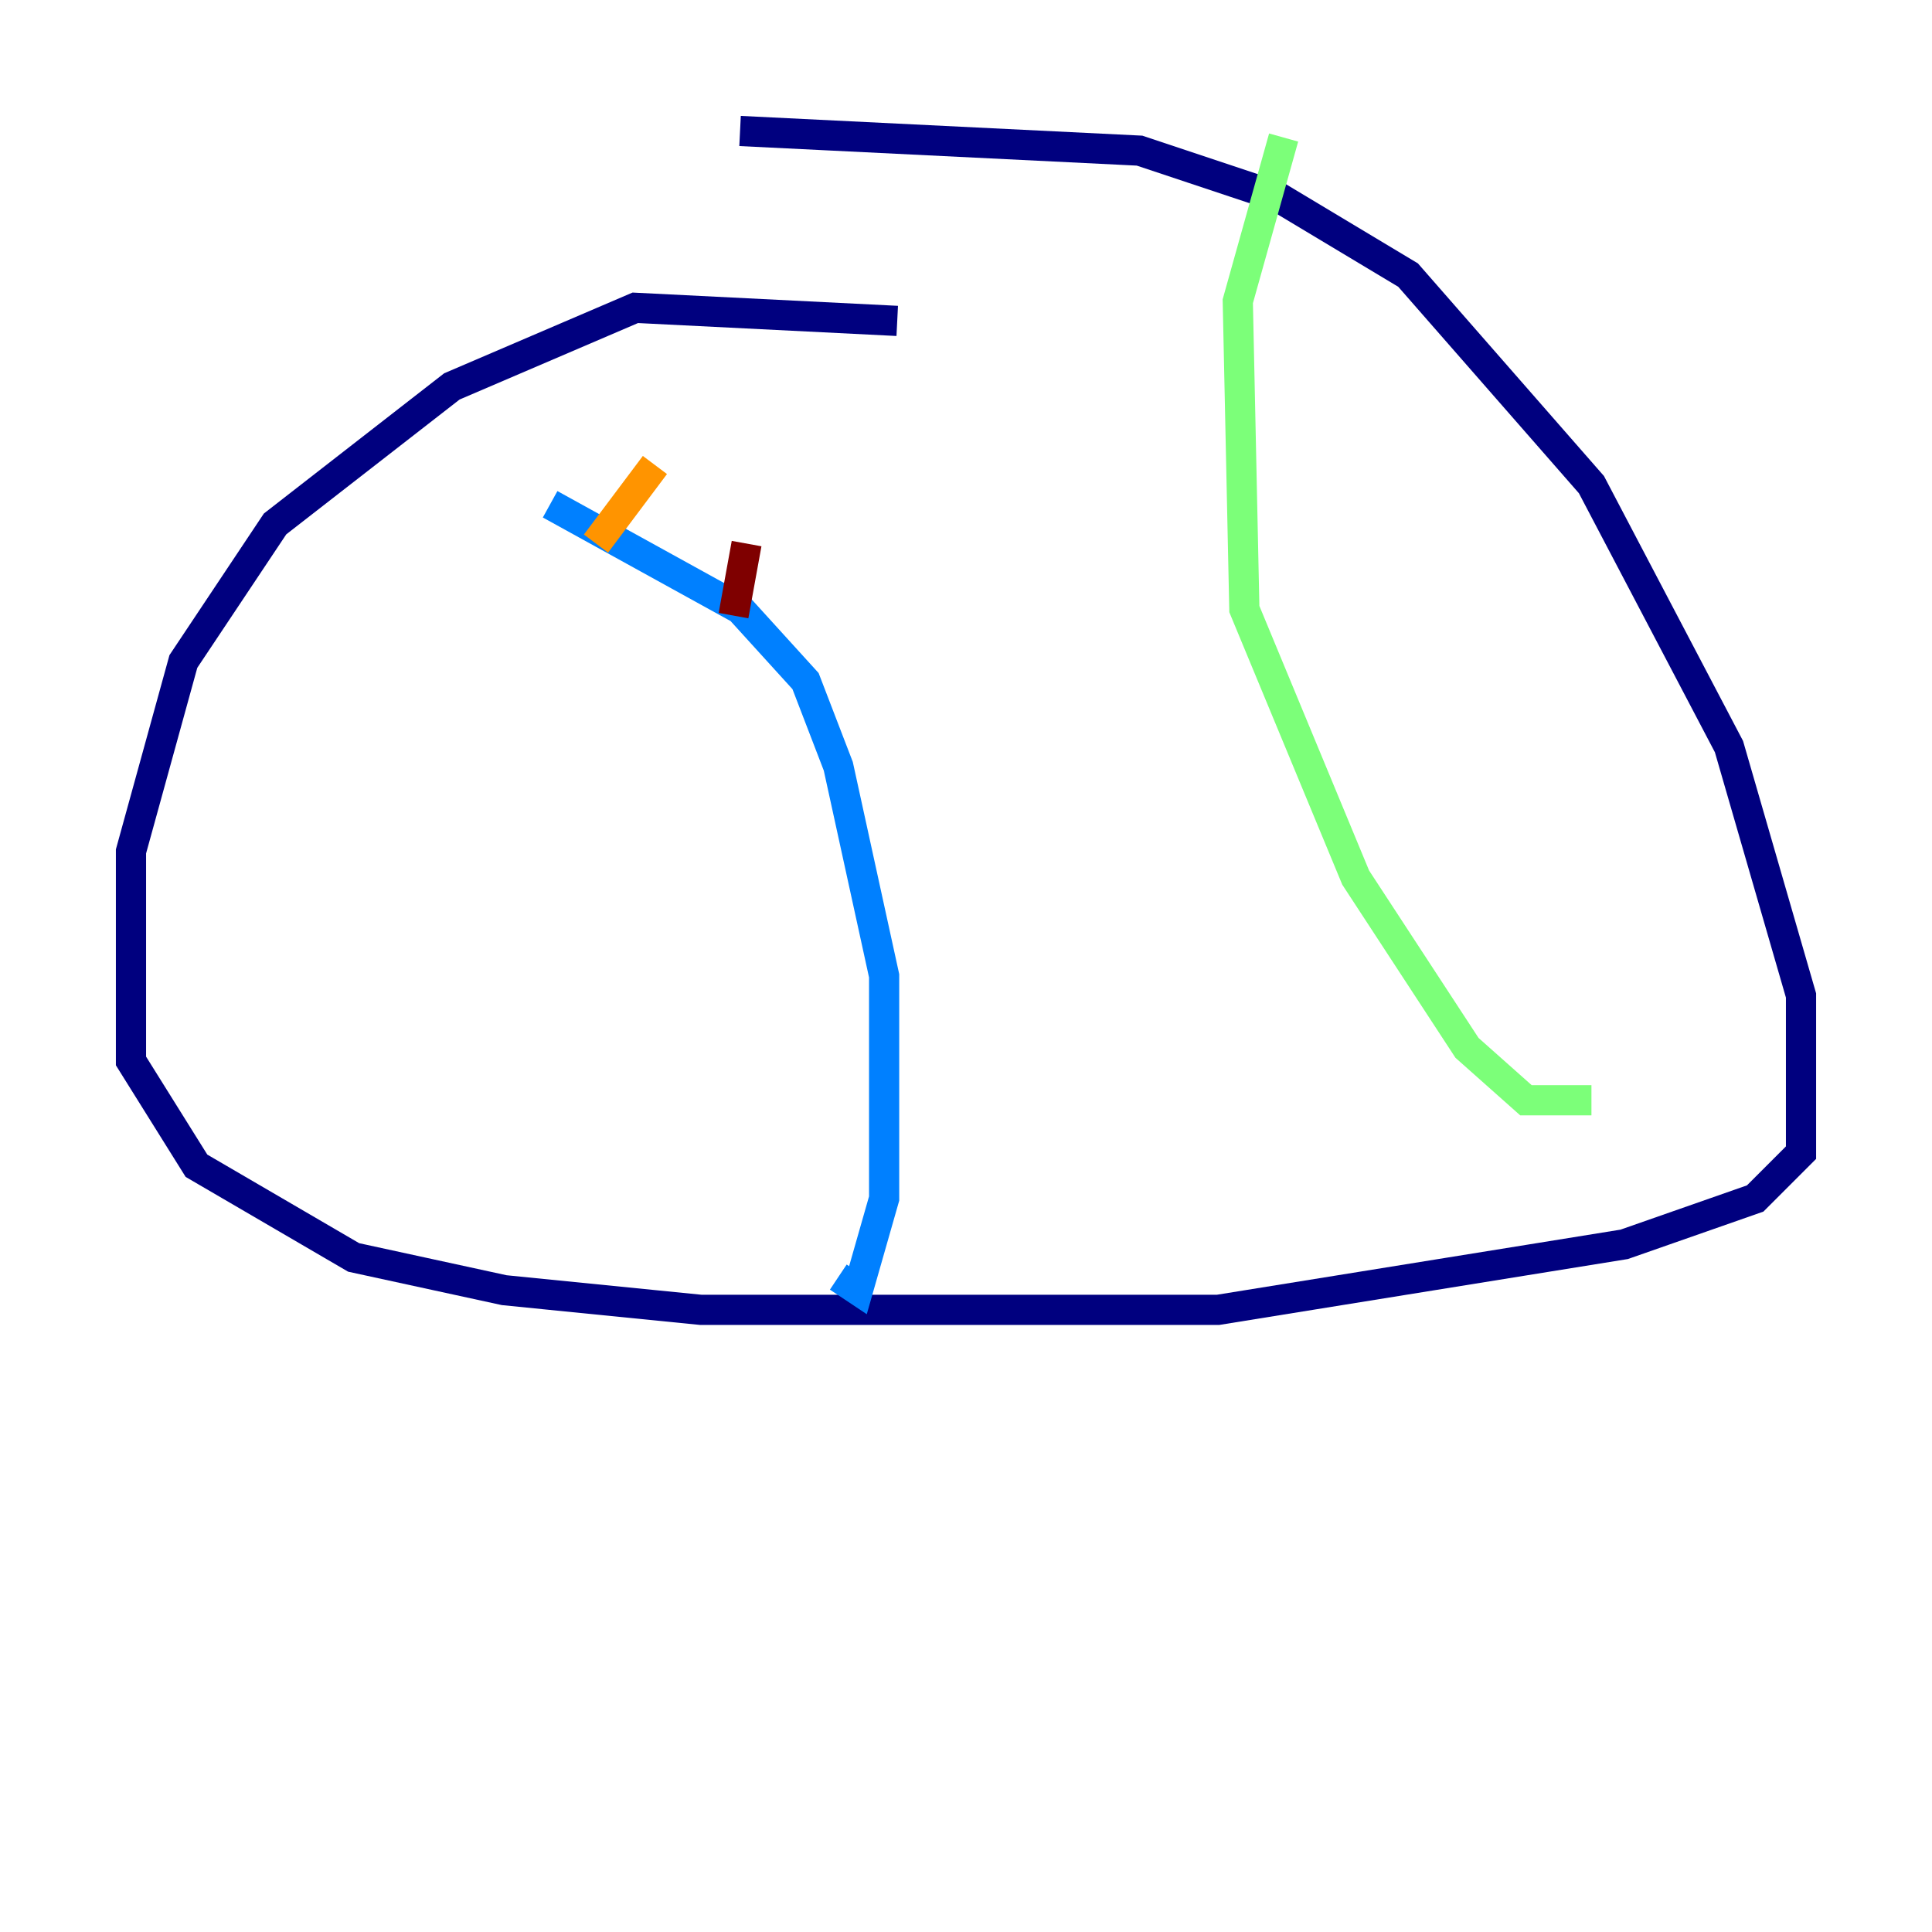 <?xml version="1.0" encoding="utf-8" ?>
<svg baseProfile="tiny" height="128" version="1.2" viewBox="0,0,128,128" width="128" xmlns="http://www.w3.org/2000/svg" xmlns:ev="http://www.w3.org/2001/xml-events" xmlns:xlink="http://www.w3.org/1999/xlink"><defs /><polyline fill="none" points="59.444,21.261 42.088,20.393 29.939,25.6 18.224,34.712 12.149,43.824 8.678,56.407 8.678,70.291 13.017,77.234 23.43,83.308 33.41,85.478 46.427,86.78 80.705,86.78 107.607,82.441 116.285,79.403 119.322,76.366 119.322,65.953 114.549,49.464 105.437,32.108 93.288,18.224 84.61,13.017 75.498,9.98 49.031,8.678" stroke="#00007f" stroke-width="2" /><polyline fill="none" points="36.447,33.41 49.031,40.352 53.37,45.125 55.539,50.766 58.576,64.651 58.576,79.403 56.841,85.478 55.539,84.61" stroke="#0080ff" stroke-width="2" /><polyline fill="none" points="85.044,9.112 82.007,19.959 82.441,40.352 89.817,58.142 97.193,69.424 101.098,72.895 105.437,72.895" stroke="#7cff79" stroke-width="2" /><polyline fill="none" points="43.39,30.807 39.485,36.014" stroke="#ff9400" stroke-width="2" /><polyline fill="none" points="49.464,36.014 48.597,40.786" stroke="#7f0000" stroke-width="2" /></svg>